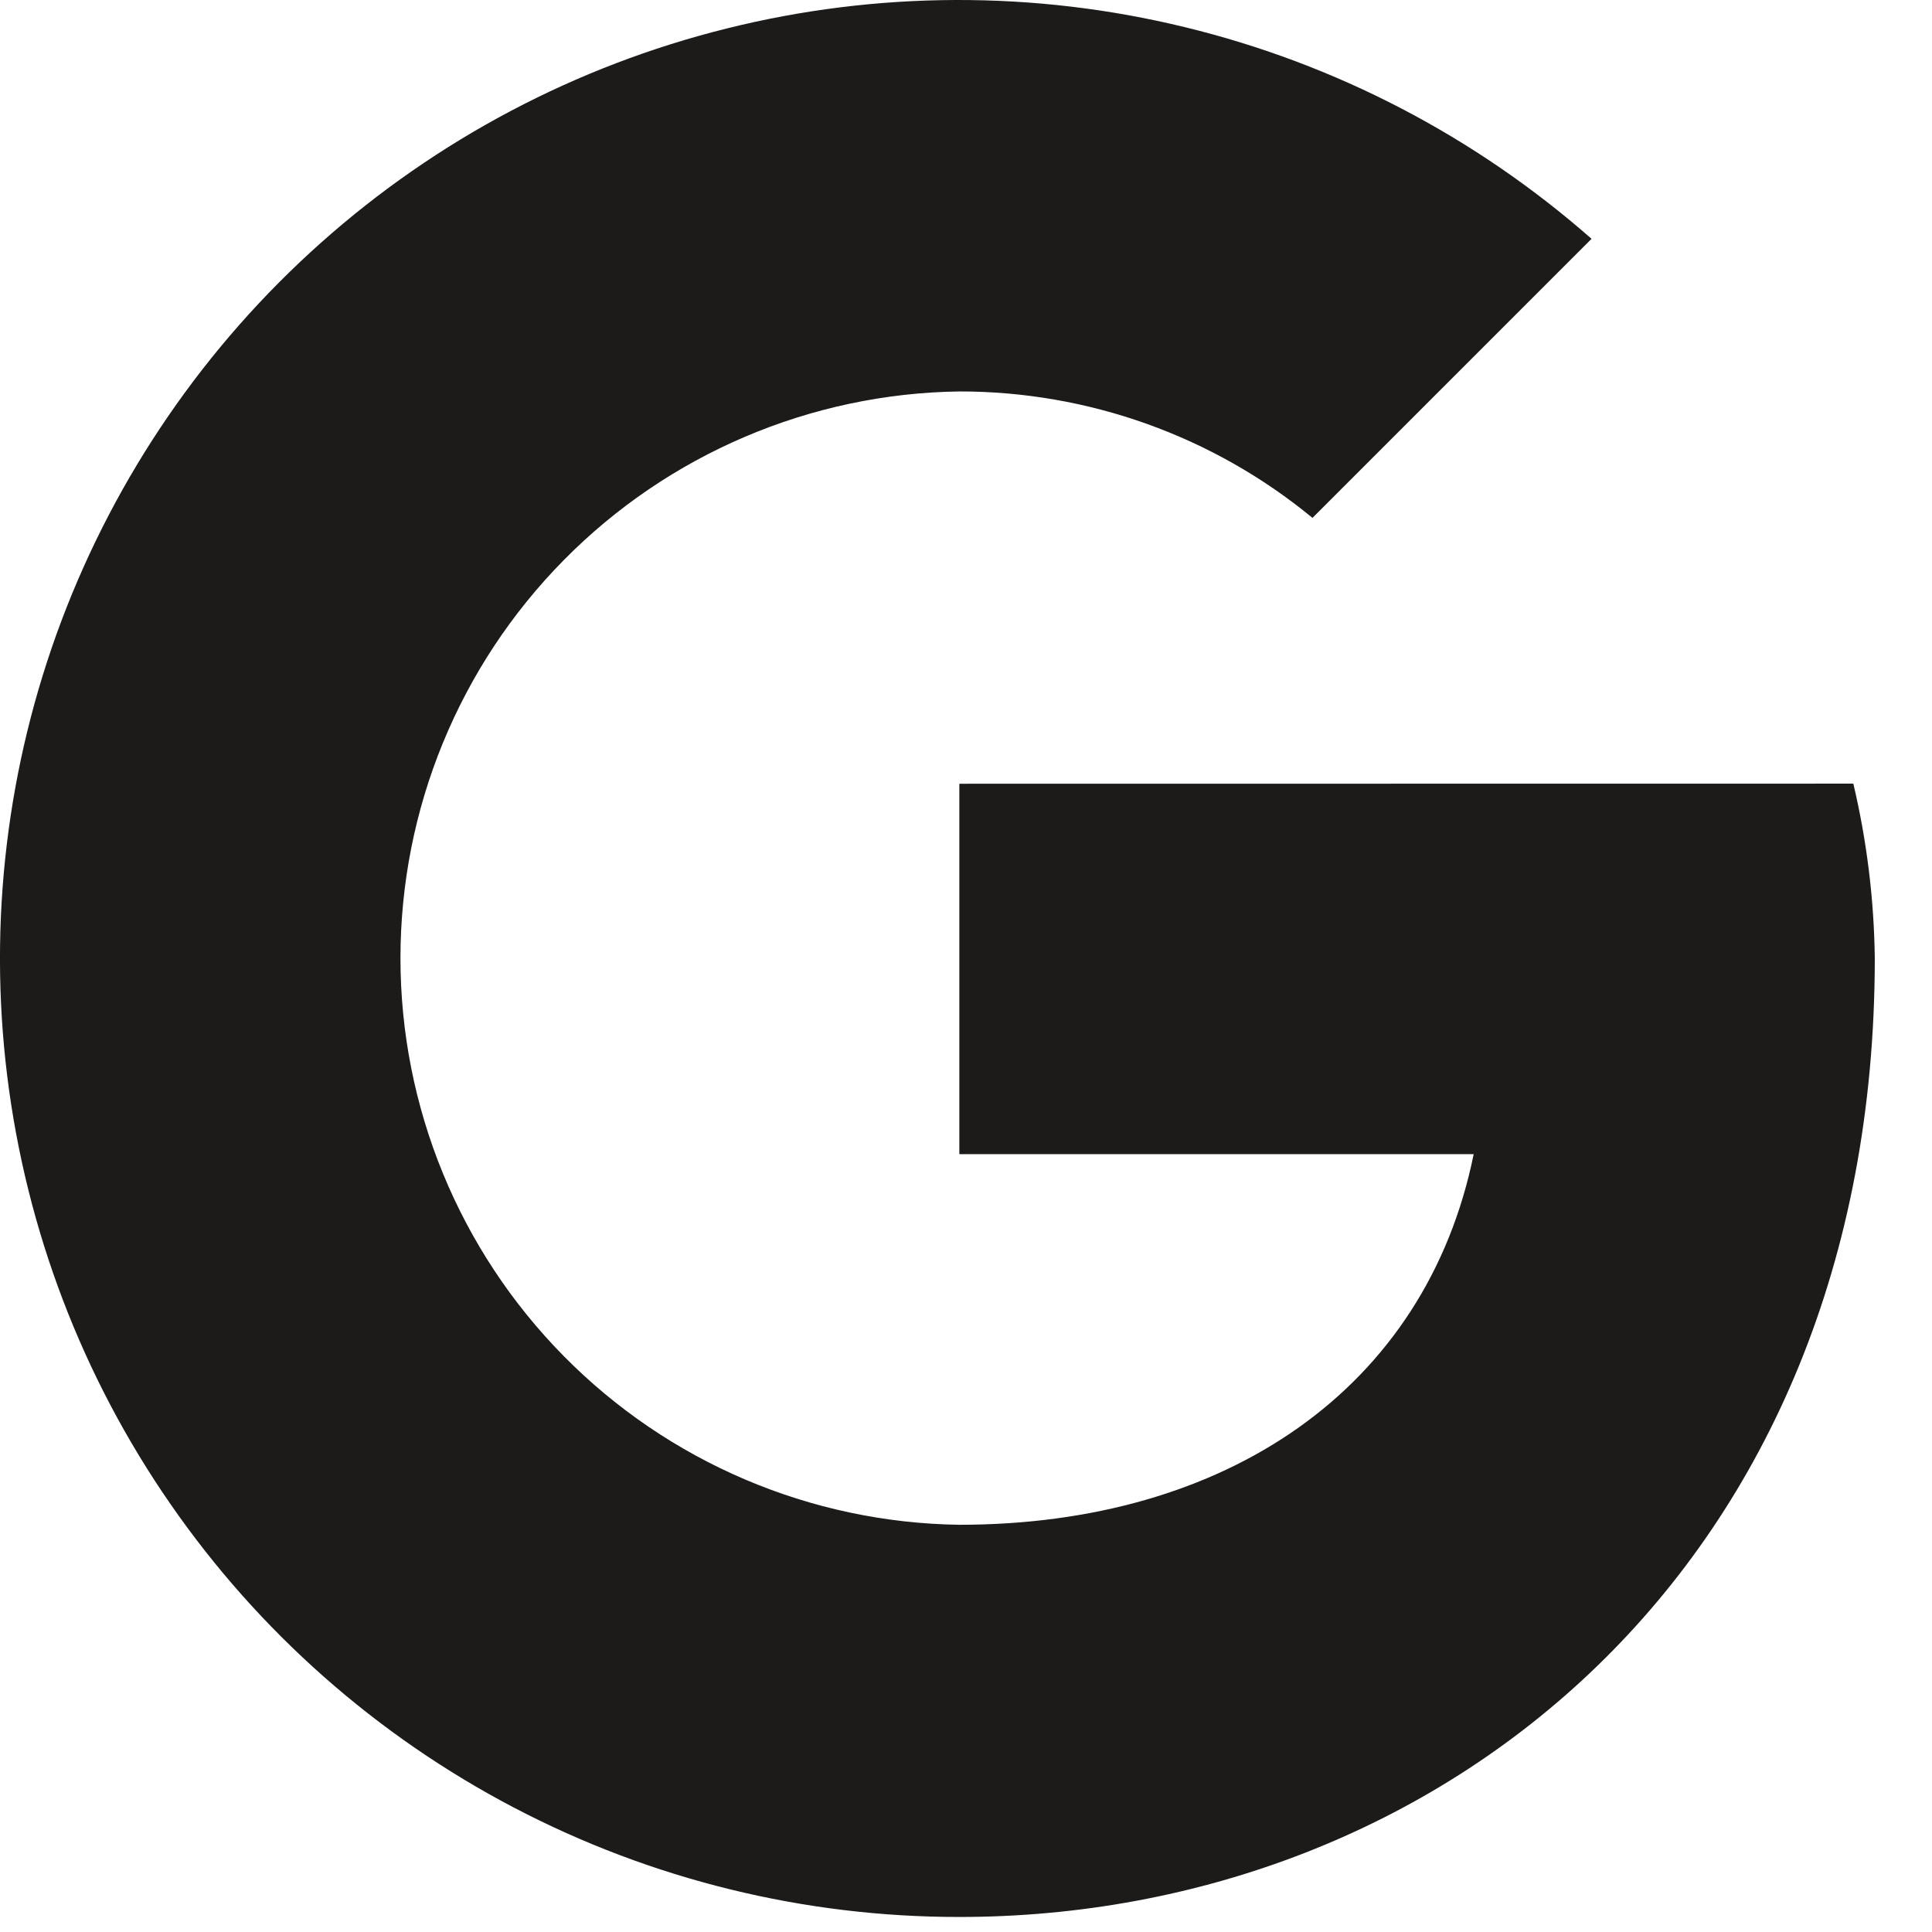 <svg width="18" height="18" viewBox="0 0 18 18" fill="none" xmlns="http://www.w3.org/2000/svg">
<path d="M8.938 7.302V10.753H13.73C13.284 12.946 11.417 14.206 8.938 14.206C7.551 14.187 6.226 13.622 5.252 12.634C4.277 11.646 3.731 10.314 3.731 8.927C3.731 7.539 4.277 6.207 5.252 5.219C6.226 4.231 7.551 3.666 8.938 3.647C10.138 3.646 11.302 4.062 12.228 4.825L14.828 2.225C13.743 1.271 12.443 0.594 11.039 0.253C9.636 -0.089 8.17 -0.084 6.768 0.266C5.366 0.615 4.07 1.3 2.991 2.261C1.912 3.222 1.083 4.43 0.573 5.782C0.064 7.134 -0.11 8.589 0.067 10.023C0.244 11.457 0.766 12.827 1.589 14.014C2.411 15.202 3.51 16.172 4.79 16.842C6.07 17.512 7.493 17.861 8.938 17.86C13.405 17.86 17.467 14.611 17.467 8.926C17.46 8.379 17.393 7.834 17.267 7.301L8.938 7.302Z" fill="#1D1B19"/>
</svg>
